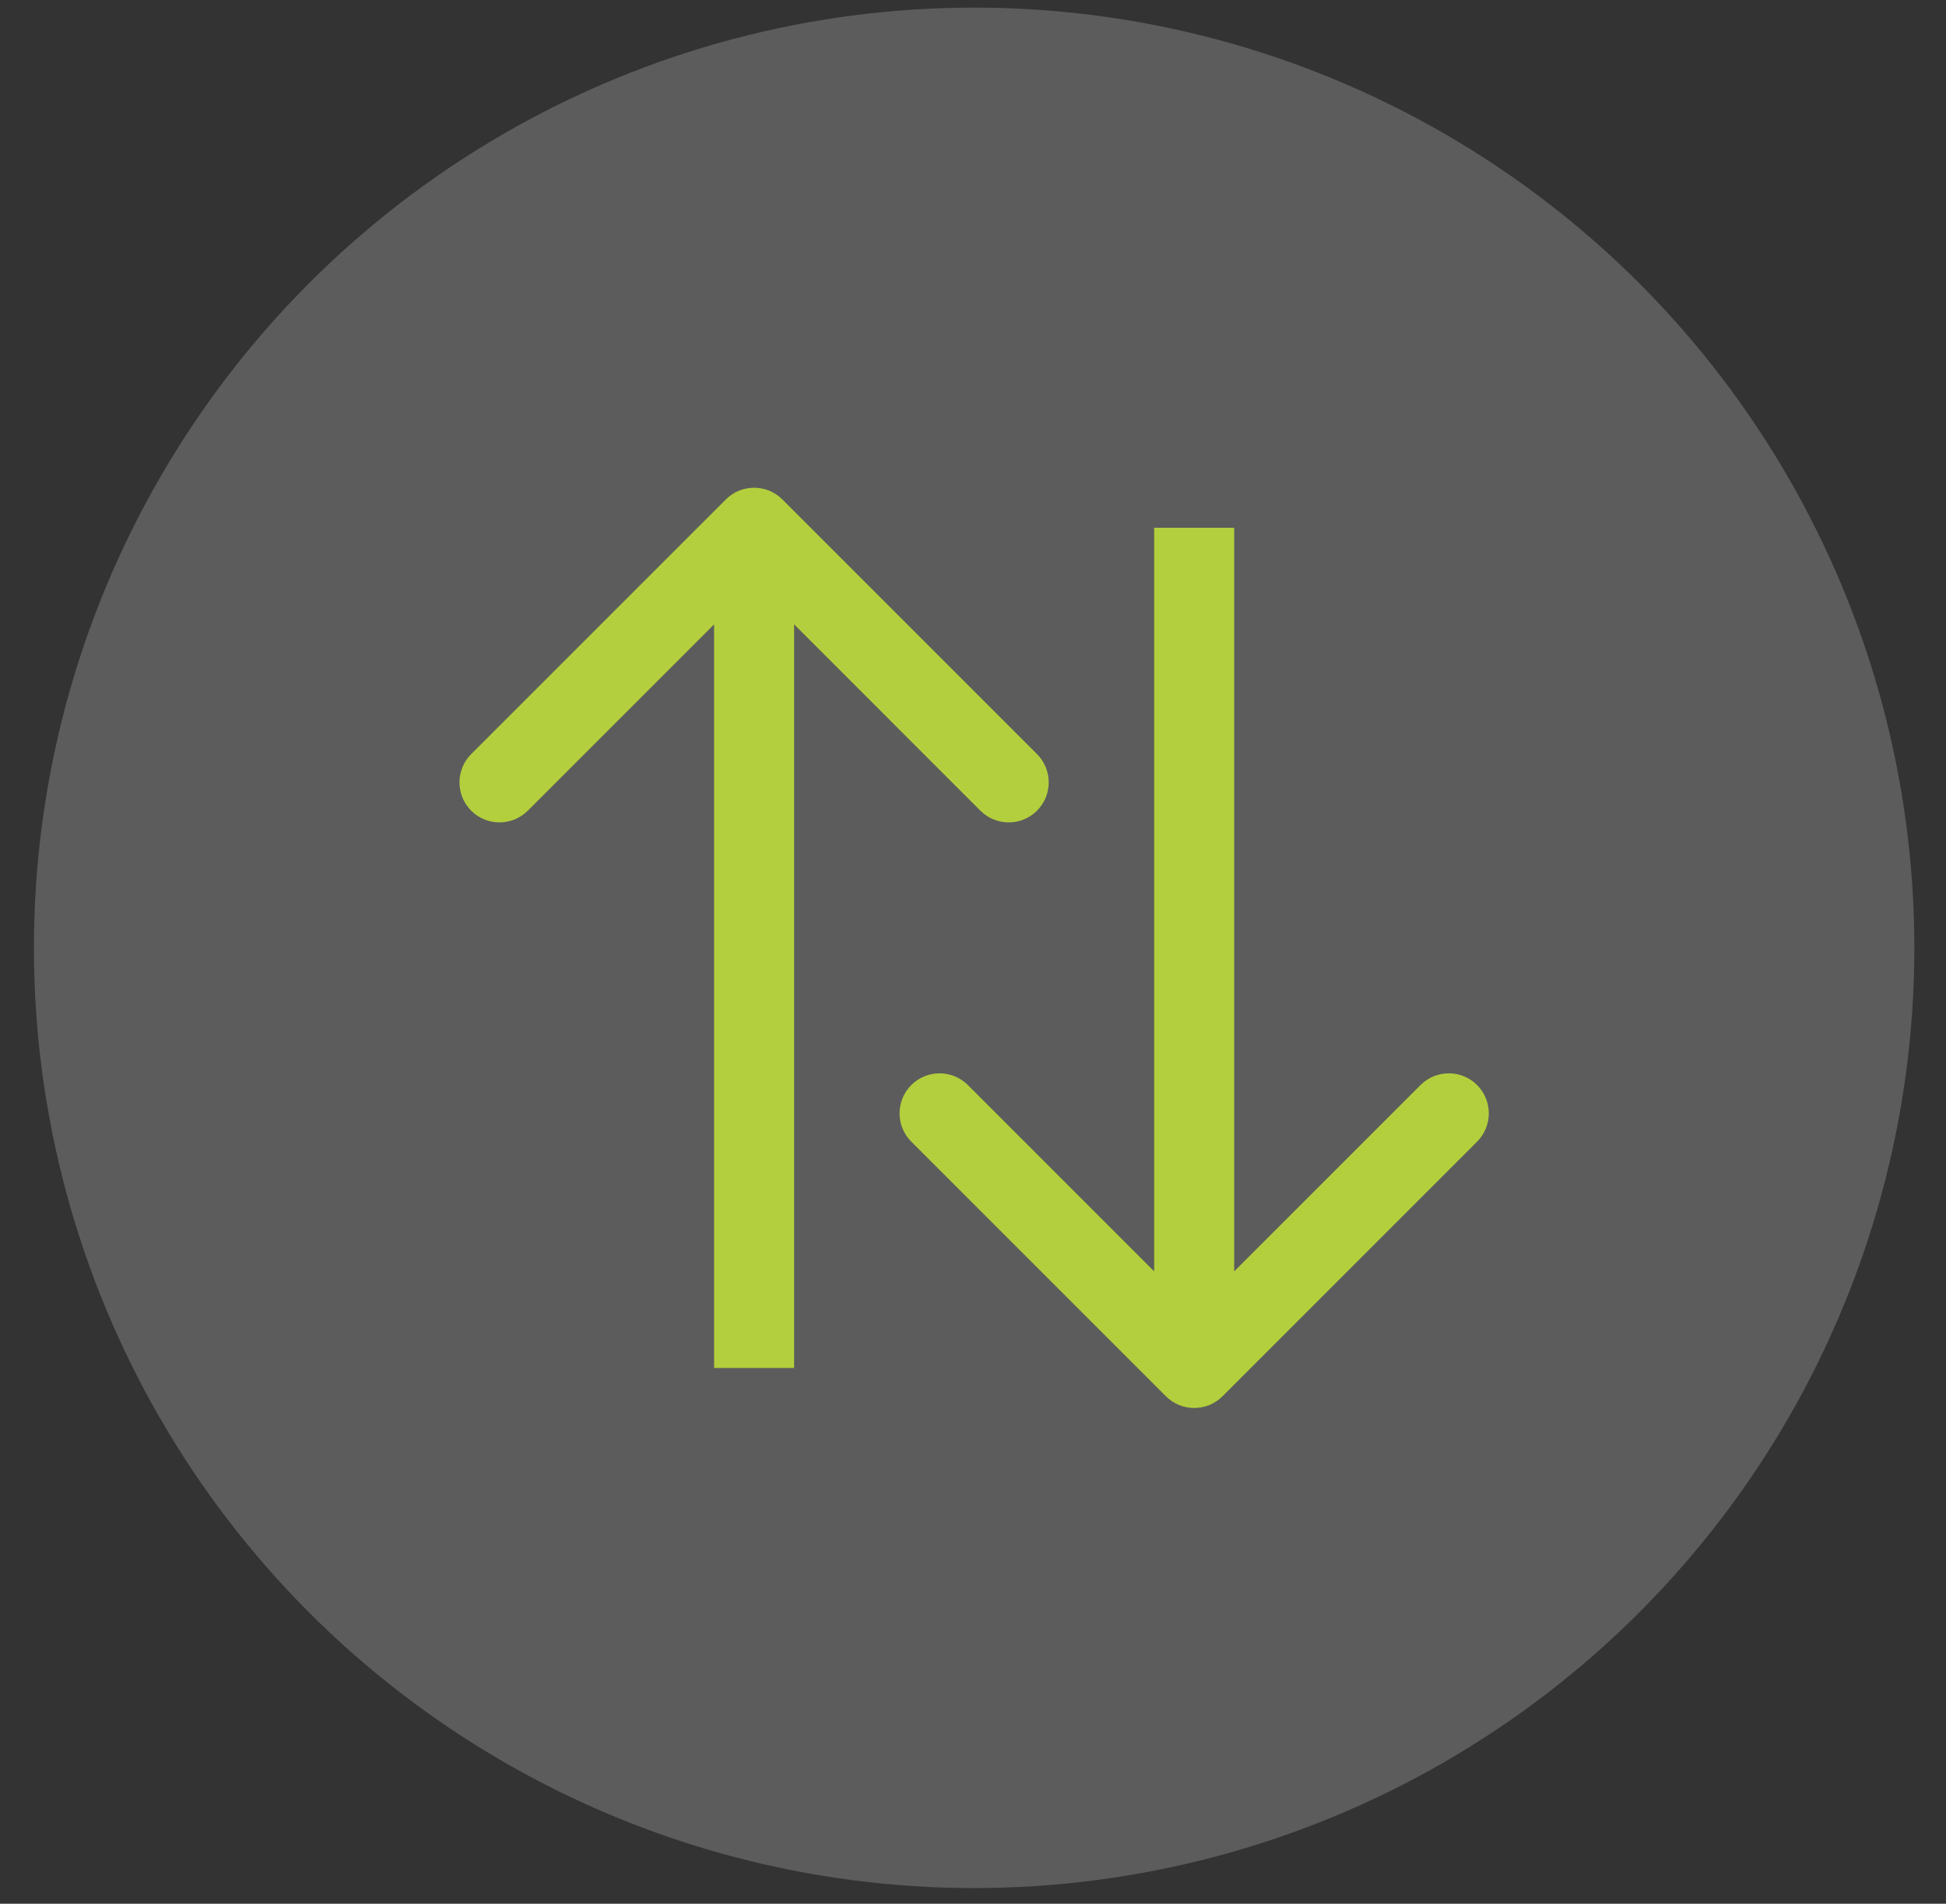 <svg width="46" height="45" viewBox="0 0 46 45" fill="none" xmlns="http://www.w3.org/2000/svg">
<rect x="0" y="0" width="46" height="45" fill="#333333" stroke="none"/>
<circle cx="23.027" cy="22.405" r="22.225" fill="white" fill-opacity="0.2"/>
<path d="M18.494 11.806C18.125 11.437 17.526 11.437 17.157 11.806L11.138 17.825C10.769 18.195 10.769 18.793 11.138 19.163C11.507 19.532 12.106 19.532 12.476 19.163L17.826 13.813L23.175 19.163C23.545 19.532 24.144 19.532 24.513 19.163C24.882 18.793 24.882 18.195 24.513 17.825L18.494 11.806ZM16.88 12.475L16.88 32.336L18.771 32.336L18.771 12.475L16.88 12.475Z" fill="#B3CF3D"/>
<path d="M27.56 33.005C27.929 33.374 28.528 33.374 28.898 33.005L34.916 26.986C35.285 26.617 35.285 26.018 34.916 25.648C34.547 25.279 33.948 25.279 33.579 25.648L28.229 30.998L22.879 25.648C22.509 25.279 21.911 25.279 21.541 25.648C21.172 26.018 21.172 26.617 21.541 26.986L27.56 33.005ZM27.283 12.475L27.283 32.336L29.174 32.336L29.174 12.475L27.283 12.475Z" fill="#B3CF3D"/>
</svg>
